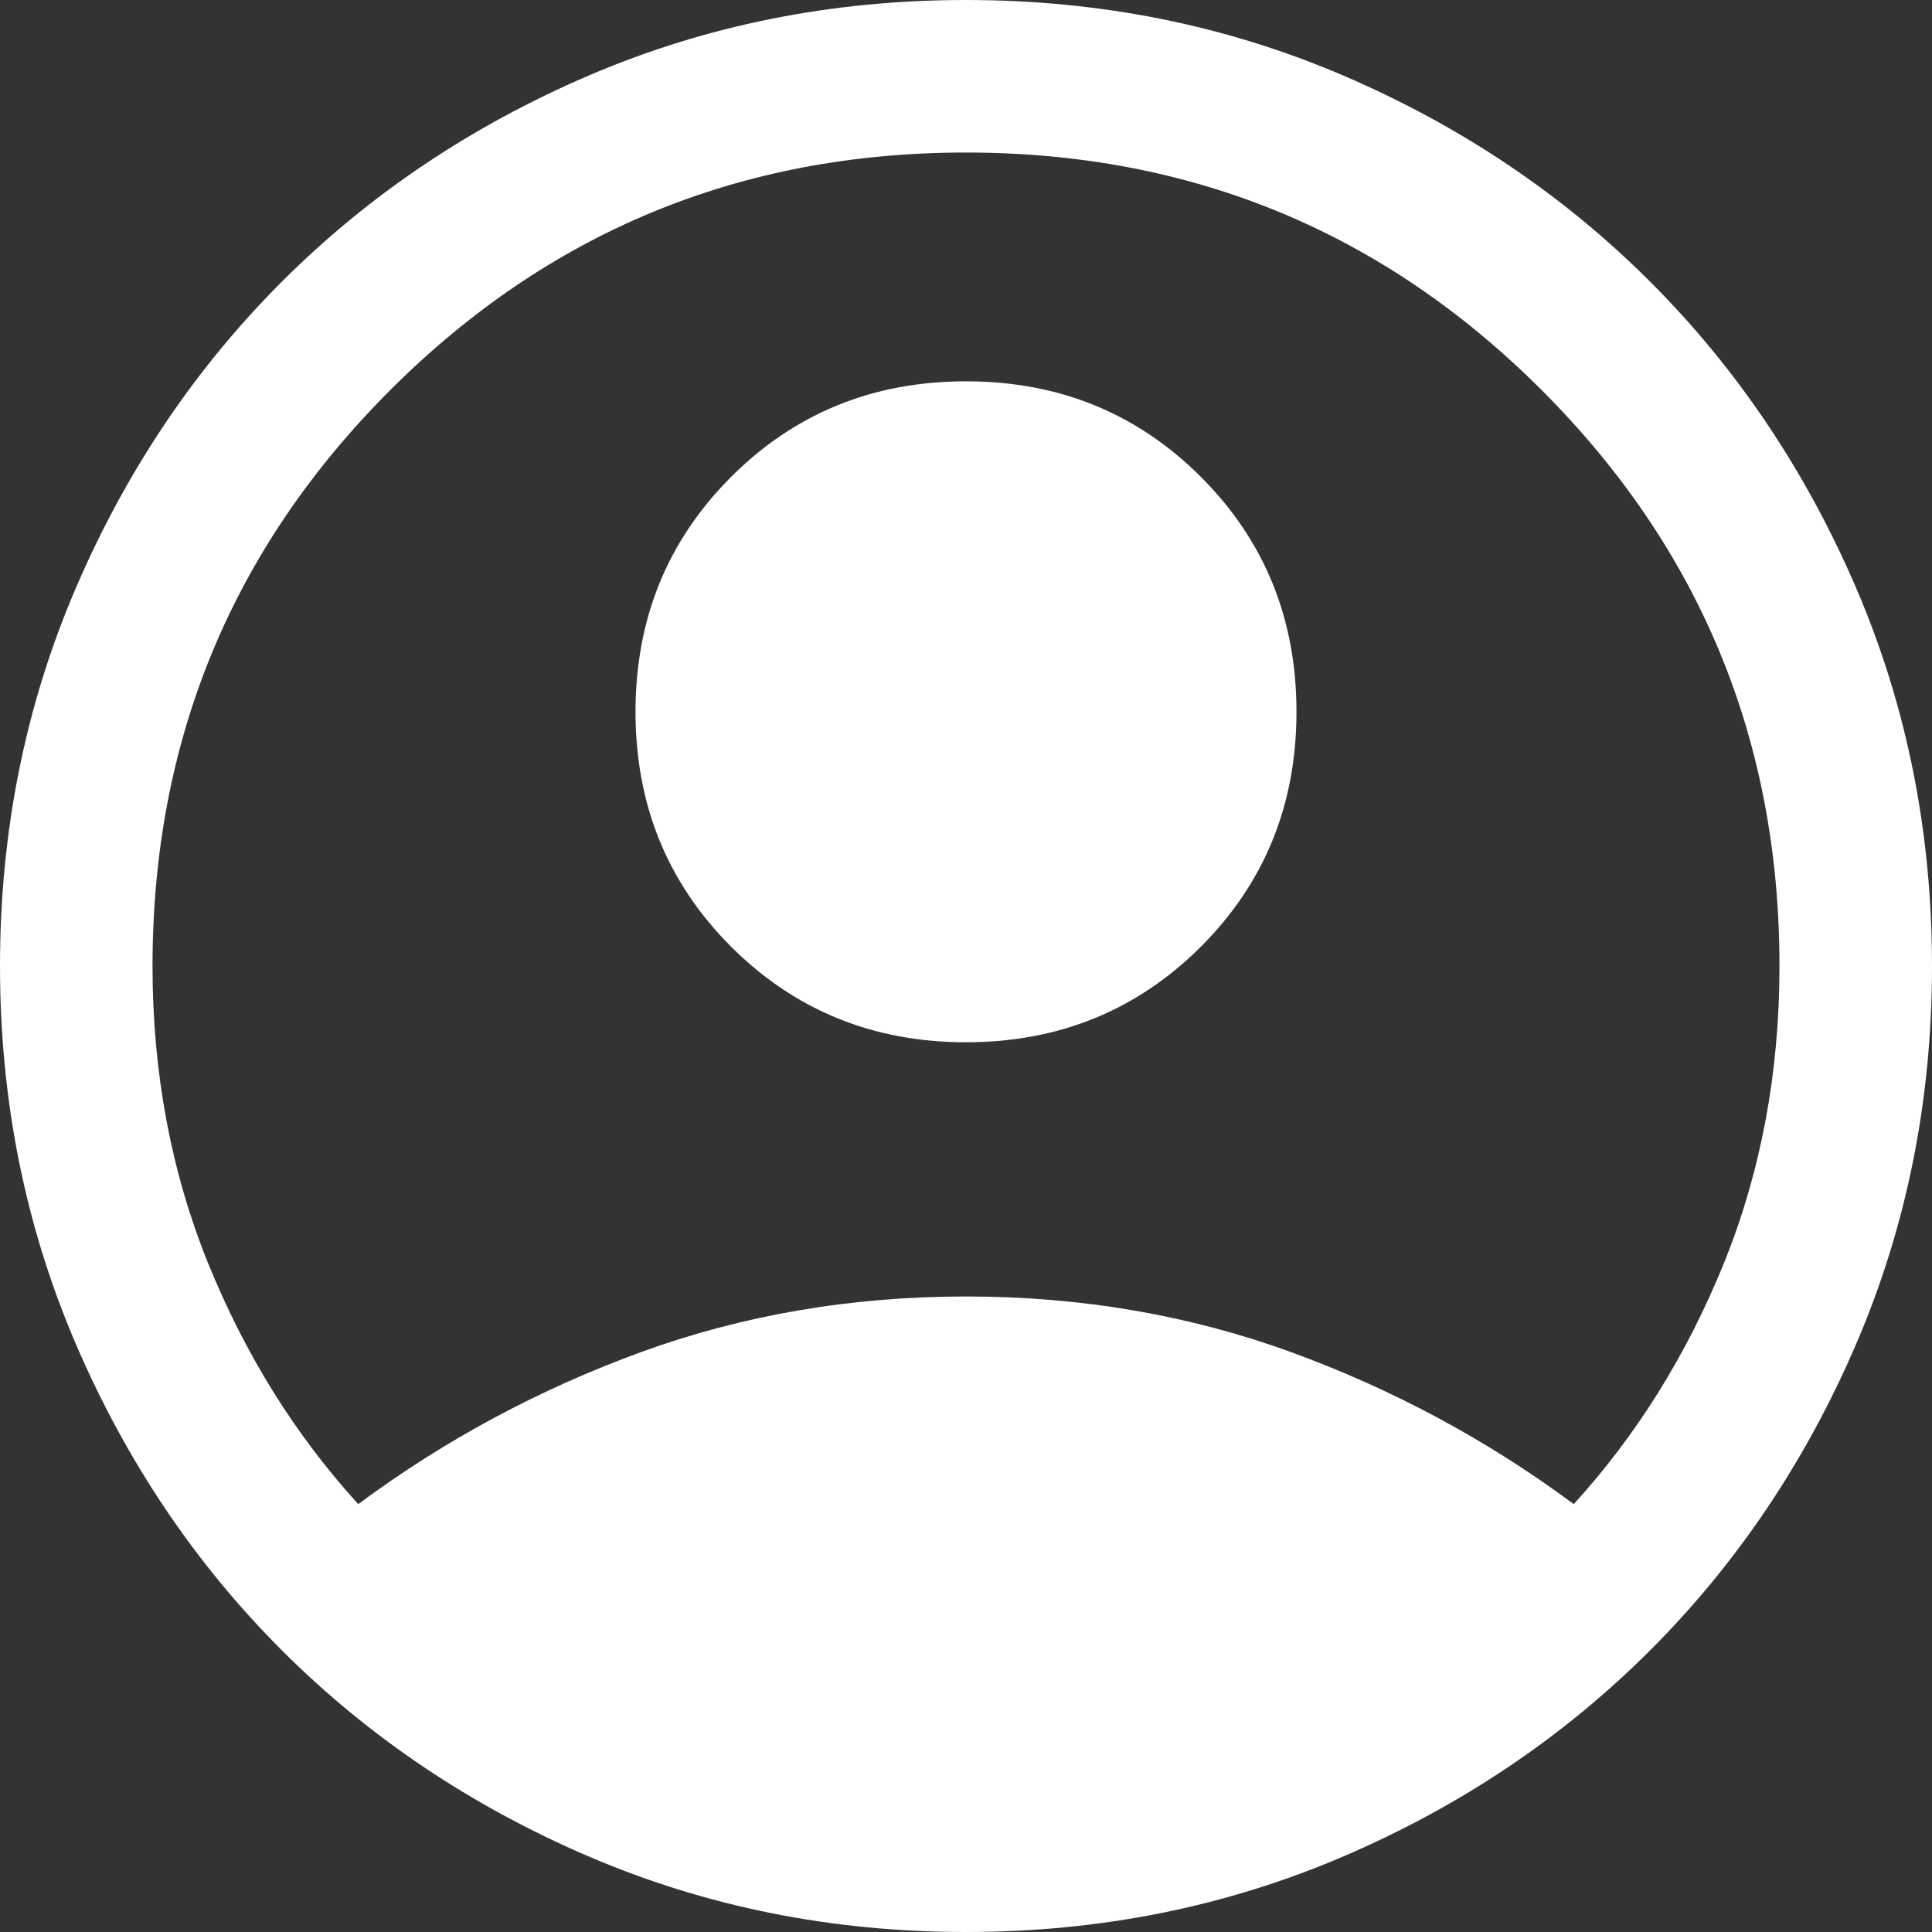 <svg width="19" height="19" viewBox="0 0 19 19" fill="none" xmlns="http://www.w3.org/2000/svg">
<rect x="0" y="0" width="19" height="19" fill="#333333" stroke="none"/>
<path d="M3.523 14.792C4.373 14.162 5.299 13.664 6.301 13.298C7.303 12.933 8.369 12.75 9.5 12.75C10.631 12.75 11.697 12.933 12.699 13.298C13.701 13.664 14.627 14.162 15.477 14.792C16.099 14.109 16.591 13.318 16.955 12.419C17.318 11.521 17.5 10.547 17.5 9.5C17.5 7.283 16.721 5.396 15.162 3.837C13.604 2.279 11.717 1.5 9.5 1.5C7.283 1.5 5.396 2.279 3.837 3.837C2.279 5.396 1.5 7.283 1.5 9.5C1.5 10.547 1.682 11.521 2.045 12.419C2.409 13.318 2.901 14.109 3.523 14.792ZM9.5 10.25C8.587 10.25 7.817 9.936 7.19 9.31C6.563 8.683 6.25 7.913 6.25 7C6.25 6.087 6.563 5.317 7.19 4.69C7.817 4.063 8.587 3.75 9.5 3.75C10.413 3.75 11.183 4.063 11.81 4.69C12.437 5.317 12.75 6.087 12.75 7C12.75 7.913 12.437 8.683 11.81 9.31C11.183 9.936 10.413 10.25 9.5 10.25ZM9.5 19C8.181 19 6.943 18.752 5.787 18.256C4.632 17.76 3.626 17.084 2.771 16.229C1.916 15.374 1.24 14.368 0.744 13.213C0.248 12.057 0 10.819 0 9.5C0 8.181 0.248 6.943 0.744 5.787C1.24 4.632 1.916 3.626 2.771 2.771C3.626 1.916 4.632 1.24 5.787 0.744C6.943 0.248 8.181 0 9.5 0C10.819 0 12.057 0.248 13.213 0.744C14.368 1.24 15.374 1.916 16.229 2.771C17.084 3.626 17.76 4.632 18.256 5.787C18.752 6.943 19 8.181 19 9.5C19 10.819 18.752 12.057 18.256 13.213C17.76 14.368 17.084 15.374 16.229 16.229C15.374 17.084 14.368 17.76 13.213 18.256C12.057 18.752 10.819 19 9.5 19Z" fill="white"/>
</svg>
